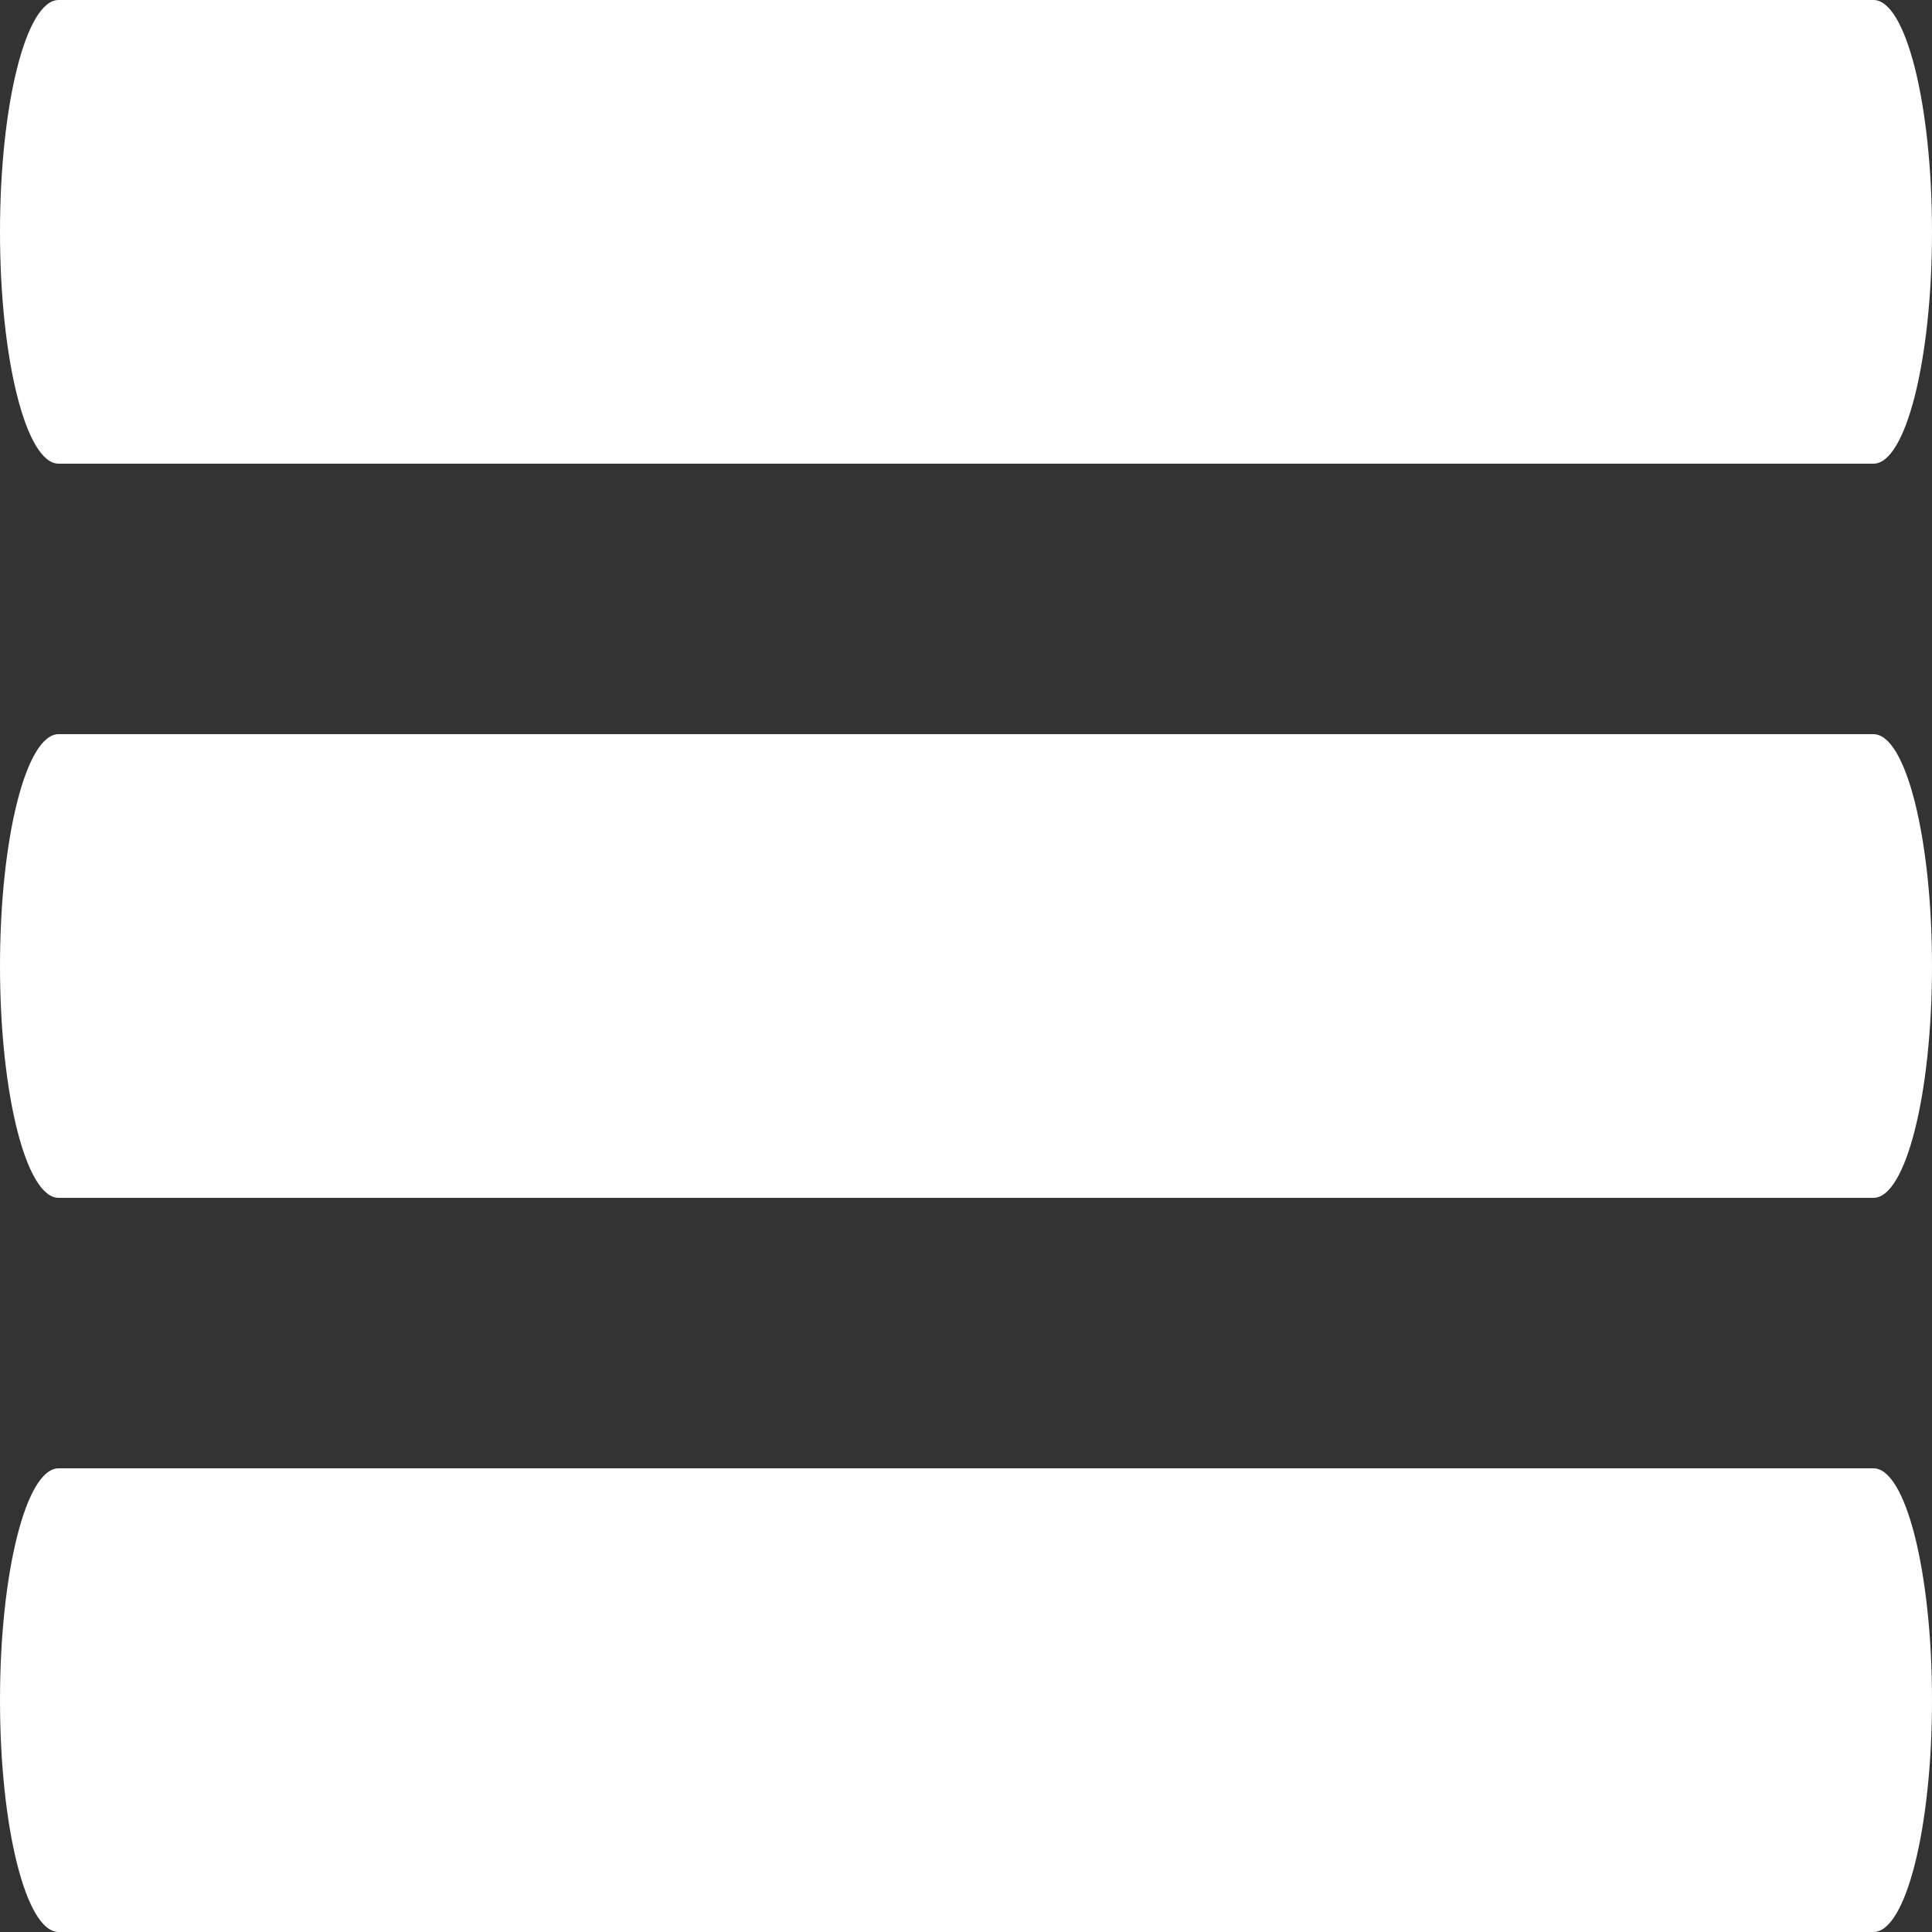 <?xml version="1.0" encoding="utf-8"?>
<!-- Generator: Adobe Illustrator 14.0.0, SVG Export Plug-In . SVG Version: 6.00 Build 43363)  -->
<!DOCTYPE svg PUBLIC "-//W3C//DTD SVG 1.1//EN" "http://www.w3.org/Graphics/SVG/1.1/DTD/svg11.dtd">
<svg version="1.1" id="Capa_1" xmlns="http://www.w3.org/2000/svg" xmlns:xlink="http://www.w3.org/1999/xlink" x="0px" y="0px"
	 width="100px" height="100px" viewBox="0 0 100 100" enable-background="new 0 0 100 100" xml:space="preserve">
<rect x="0" y="0" width="100" height="100" fill="#333333" stroke="none"/>
<g id="boton_menu">
	<g>
		<path fill="#FFFFFF" d="M100,12.001C100,18.629,98.643,24,96.971,24H3.034C1.356,24,0,18.629,0,12.001l0,0
			C0,5.376,1.356,0,3.034,0h93.937C98.643,0,100,5.376,100,12.001L100,12.001z"/>
		<path fill="#FFFFFF" d="M100,50.002C100,56.629,98.643,62,96.971,62H3.034C1.356,62,0,56.629,0,50.002l0,0
			C0,43.376,1.356,38,3.034,38h93.937C98.643,38,100,43.376,100,50.002L100,50.002z"/>
		<path fill="#FFFFFF" d="M100,88.002C100,94.629,98.643,100,96.971,100H3.034C1.356,100,0,94.629,0,88.002l0,0
			c0-6.625,1.356-12.001,3.033-12.001h93.938C98.643,76.001,100,81.377,100,88.002L100,88.002z"/>
	</g>
</g>
<g id="boton_redes_sociales" display="none">
	<g id="boton_mensaje" display="inline">
		<g>
			<path fill="#545252" d="M49.577,55.041c-6.775,0.004-13.507-5.069-18.33-9.827v16.132c0,2.311,2.213,4.186,4.944,4.186h27.786
				c2.729,0,4.941-1.875,4.941-4.186V44.073C64.418,49.123,57.461,55.045,49.577,55.041z"/>
			<path fill="#545252" d="M50.341,52.199c-9.604,0.004-19.094-13.541-19.094-13.541c0-2.314,2.213-4.189,4.944-4.189h27.786
				c2.729,0,4.941,1.875,4.941,4.189C68.919,38.658,60.68,52.203,50.341,52.199z"/>
		</g>
		<circle fill="none" stroke="#545252" stroke-width="8.482" cx="50.083" cy="50.001" r="44.24"/>
	</g>
	<g id="boton_twiter" display="inline">
		<path fill="#545252" d="M68.547,40.535c0.016,0.405,0.021,0.819,0.021,1.236c0,12.583-9.575,27.083-27.093,27.083
			c-5.377,0-10.383-1.565-14.599-4.274c0.75,0.088,1.503,0.14,2.272,0.14c4.465,0,8.566-1.521,11.828-4.076
			c-4.165-0.082-7.68-2.832-8.892-6.619c0.577,0.117,1.171,0.172,1.79,0.172c0.862,0,1.709-0.111,2.507-0.332
			c-4.355-0.869-7.643-4.719-7.643-9.333c0-0.042,0-0.081,0.01-0.124c1.276,0.718,2.751,1.142,4.314,1.187
			c-2.557-1.698-4.242-4.619-4.242-7.922c0-1.741,0.472-3.376,1.288-4.785c4.693,5.762,11.716,9.554,19.624,9.951
			c-0.163-0.702-0.243-1.422-0.243-2.174c0-5.254,4.266-9.518,9.521-9.518c2.742,0,5.217,1.155,6.948,3
			c2.175-0.423,4.216-1.212,6.056-2.309c-0.716,2.228-2.222,4.093-4.191,5.271c1.929-0.226,3.768-0.738,5.468-1.495
			C72.021,37.515,70.4,39.189,68.547,40.535L68.547,40.535z"/>
		<circle fill="none" stroke="#545252" stroke-width="8.482" cx="50.083" cy="49.999" r="44.24"/>
	</g>
	<g id="boton_face" display="inline">
		<path fill="#545252" stroke="#545252" stroke-width="2.545" d="M45.814,47.431H41.81c-1.047-0.845-0.953-4.436,0-5.389h4.005
			V38.54c0-5.556,3.165-7.392,8.261-7.392c1.427,0,4.244,0.169,4.244,0.169c1.06,0.92,1.045,4.675,0,5.614
			c0,0-1.037-0.056-1.557-0.056c-2.225,0-3.037,0.685-3.037,2.462v2.706h4.594c1.047,0.848,0.953,4.437,0,5.389h-4.594V67.75
			c-1.242,1.535-6.514,1.396-7.912,0L45.814,47.431L45.814,47.431z"/>
		<circle fill="none" stroke="#545252" stroke-width="8.482" cx="50.083" cy="49.999" r="44.24"/>
	</g>
</g>
</svg>
